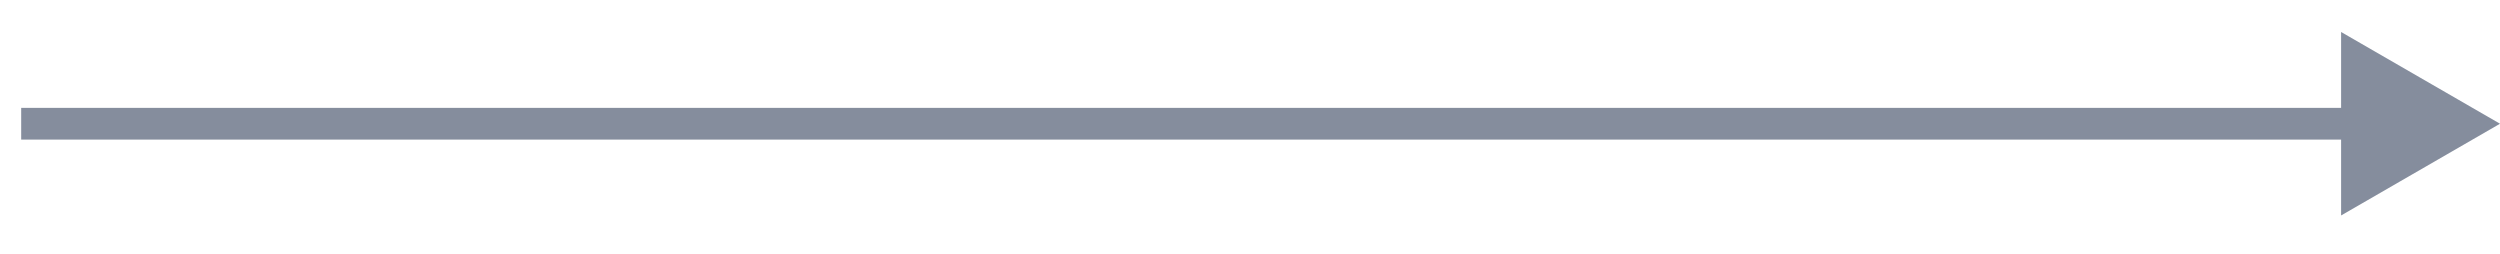 <svg width="59" height="6" viewBox="0 0 59 6" fill="none" xmlns="http://www.w3.org/2000/svg">
<path d="M59 2.92L55.25 0.755L55.25 5.085L59 2.92ZM0.5 3.295L55.625 3.295L55.625 2.545L0.5 2.545L0.5 3.295Z" fill="#858D9D"/>
</svg>
